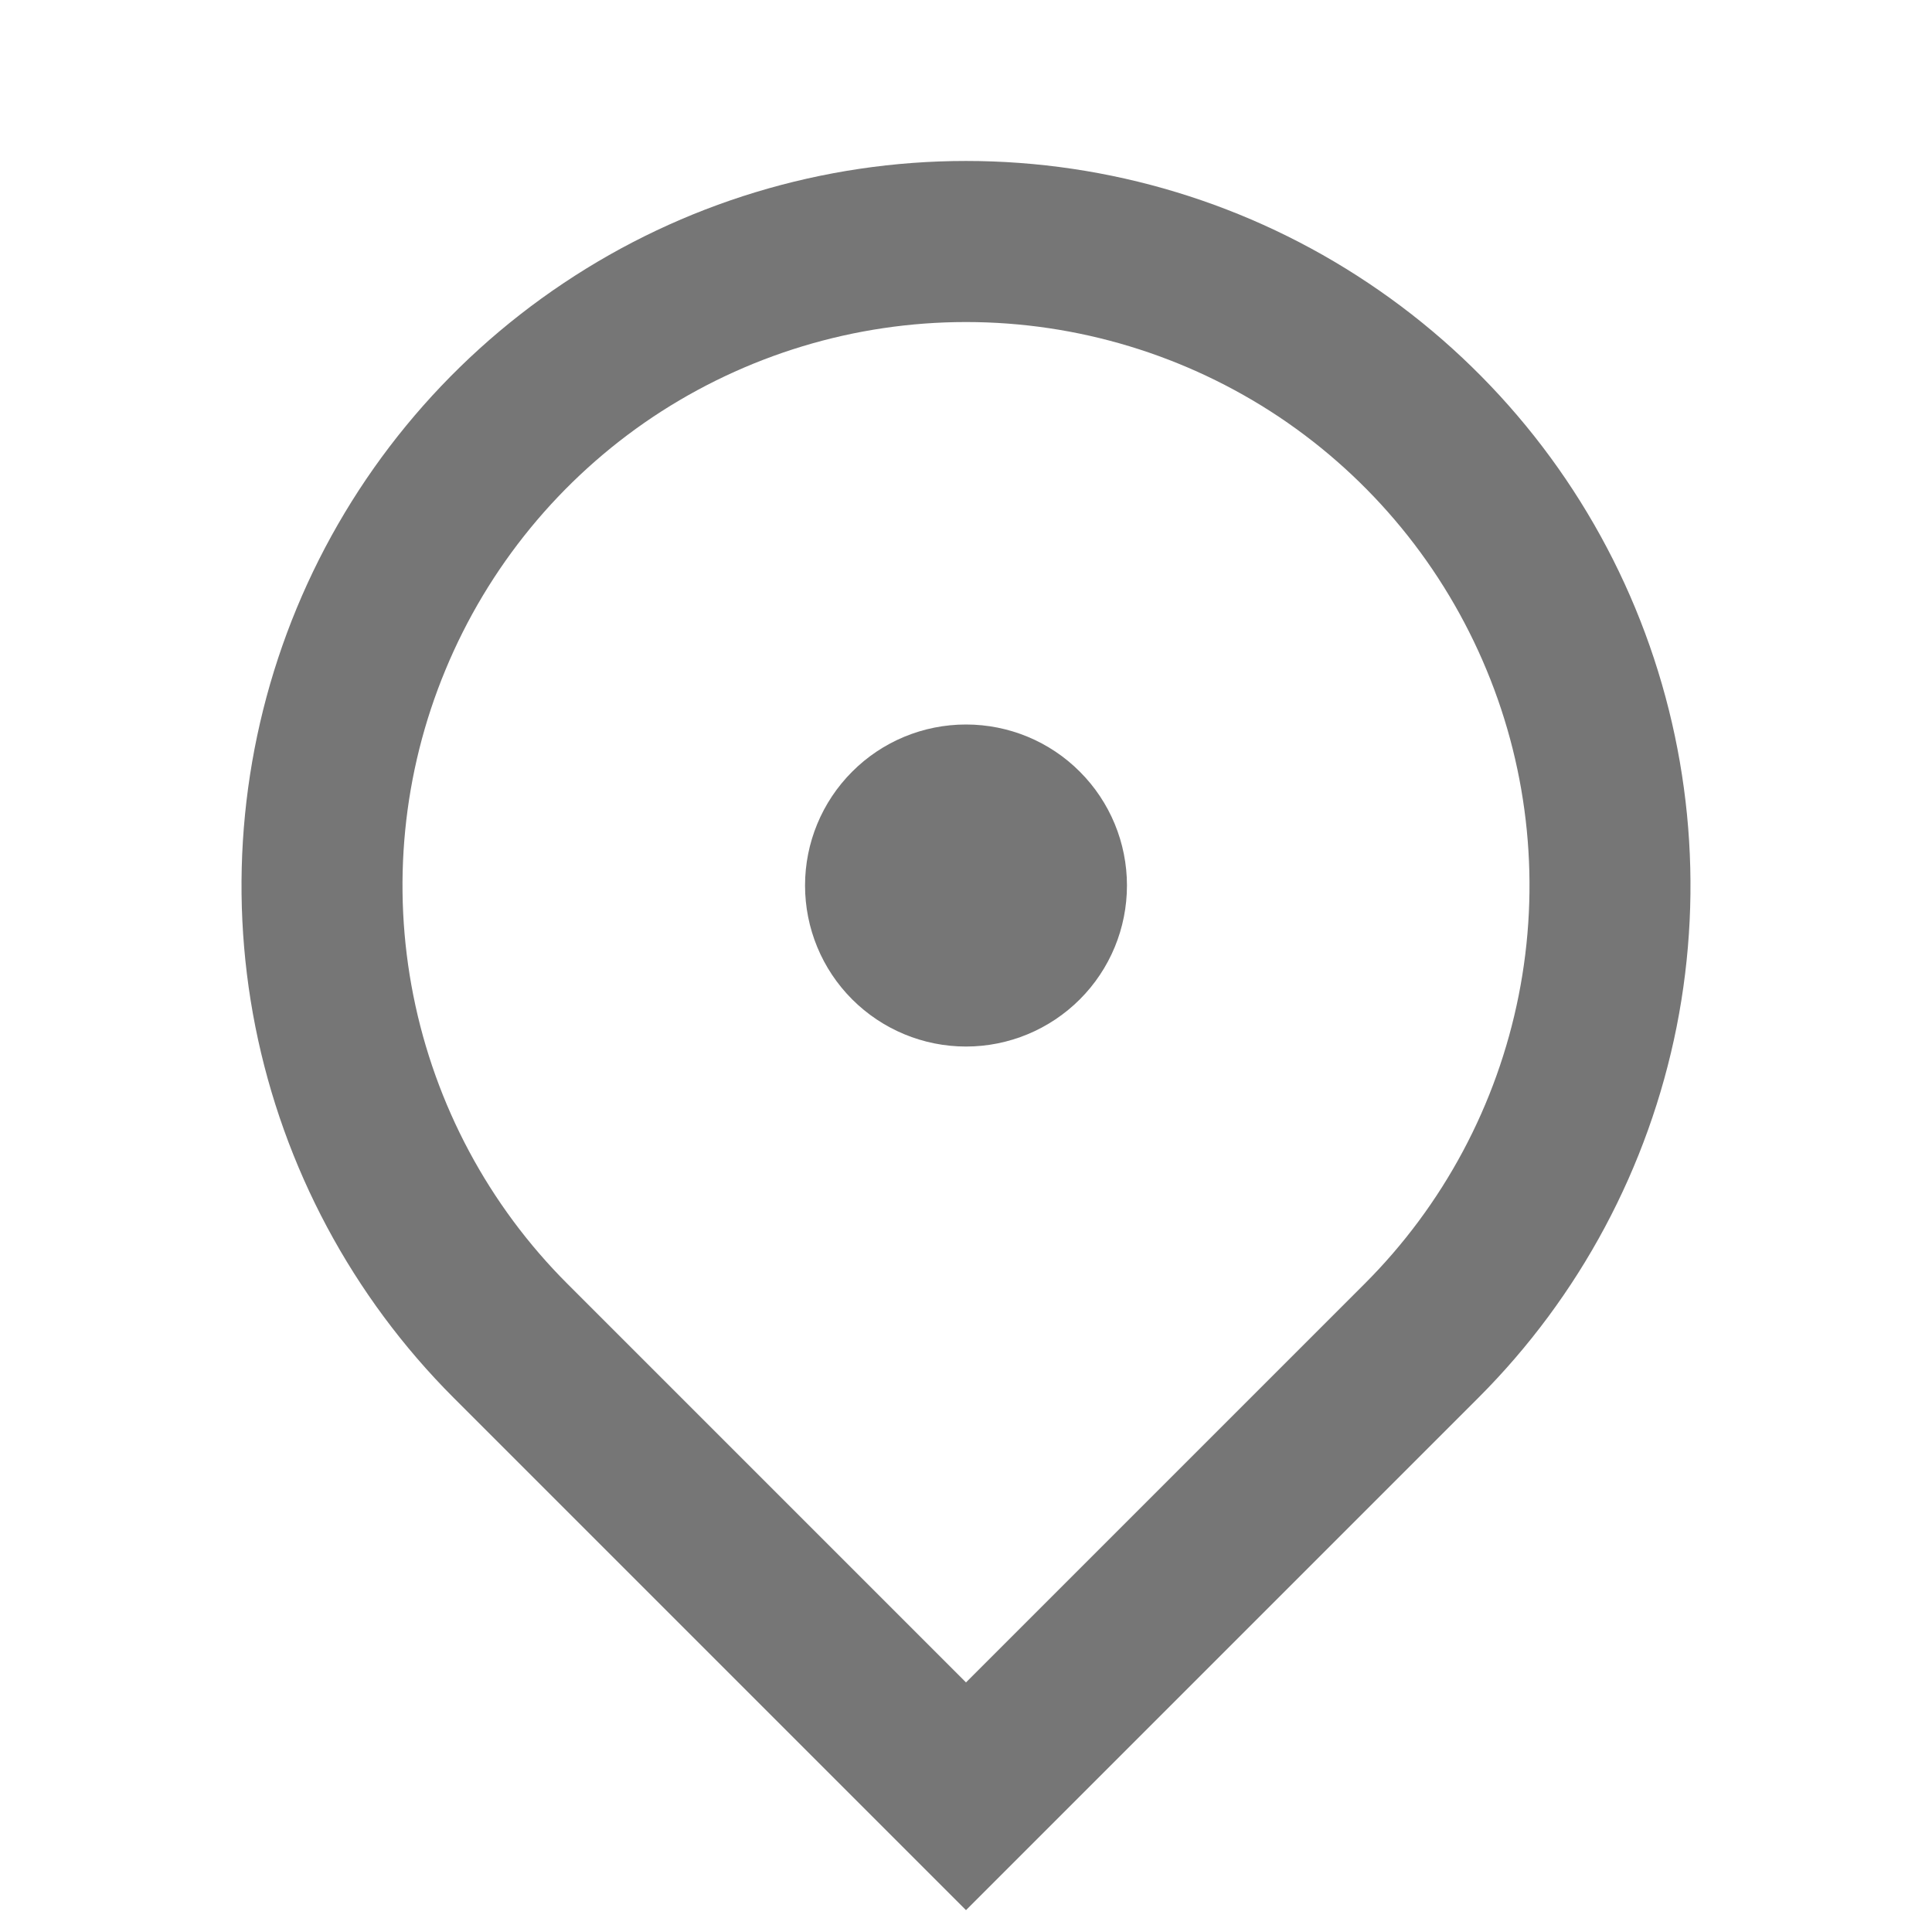 <svg width="16" height="16" viewBox="0 0 16 16" fill="none" xmlns="http://www.w3.org/2000/svg">
<path d="M8 15.819L3.757 11.576C2.918 10.737 2.347 9.668 2.115 8.504C1.884 7.34 2.003 6.134 2.457 5.037C2.911 3.941 3.68 3.004 4.667 2.345C5.653 1.685 6.813 1.333 8 1.333C9.187 1.333 10.347 1.685 11.333 2.345C12.32 3.004 13.089 3.941 13.543 5.037C13.997 6.134 14.116 7.34 13.885 8.504C13.653 9.668 13.082 10.737 12.243 11.576L8 15.819ZM11.3 10.633C11.953 9.981 12.397 9.149 12.577 8.244C12.757 7.339 12.665 6.4 12.311 5.548C11.958 4.695 11.36 3.966 10.593 3.453C9.825 2.941 8.923 2.667 8 2.667C7.077 2.667 6.175 2.941 5.407 3.453C4.64 3.966 4.042 4.695 3.689 5.548C3.335 6.4 3.243 7.339 3.423 8.244C3.603 9.149 4.047 9.981 4.7 10.633L8 13.933L11.3 10.633ZM8 8.667C7.646 8.667 7.307 8.526 7.057 8.276C6.807 8.026 6.667 7.687 6.667 7.333C6.667 6.98 6.807 6.641 7.057 6.391C7.307 6.14 7.646 6 8 6C8.354 6 8.693 6.14 8.943 6.391C9.193 6.641 9.333 6.98 9.333 7.333C9.333 7.687 9.193 8.026 8.943 8.276C8.693 8.526 8.354 8.667 8 8.667Z" fill="#767676"/>
</svg>
